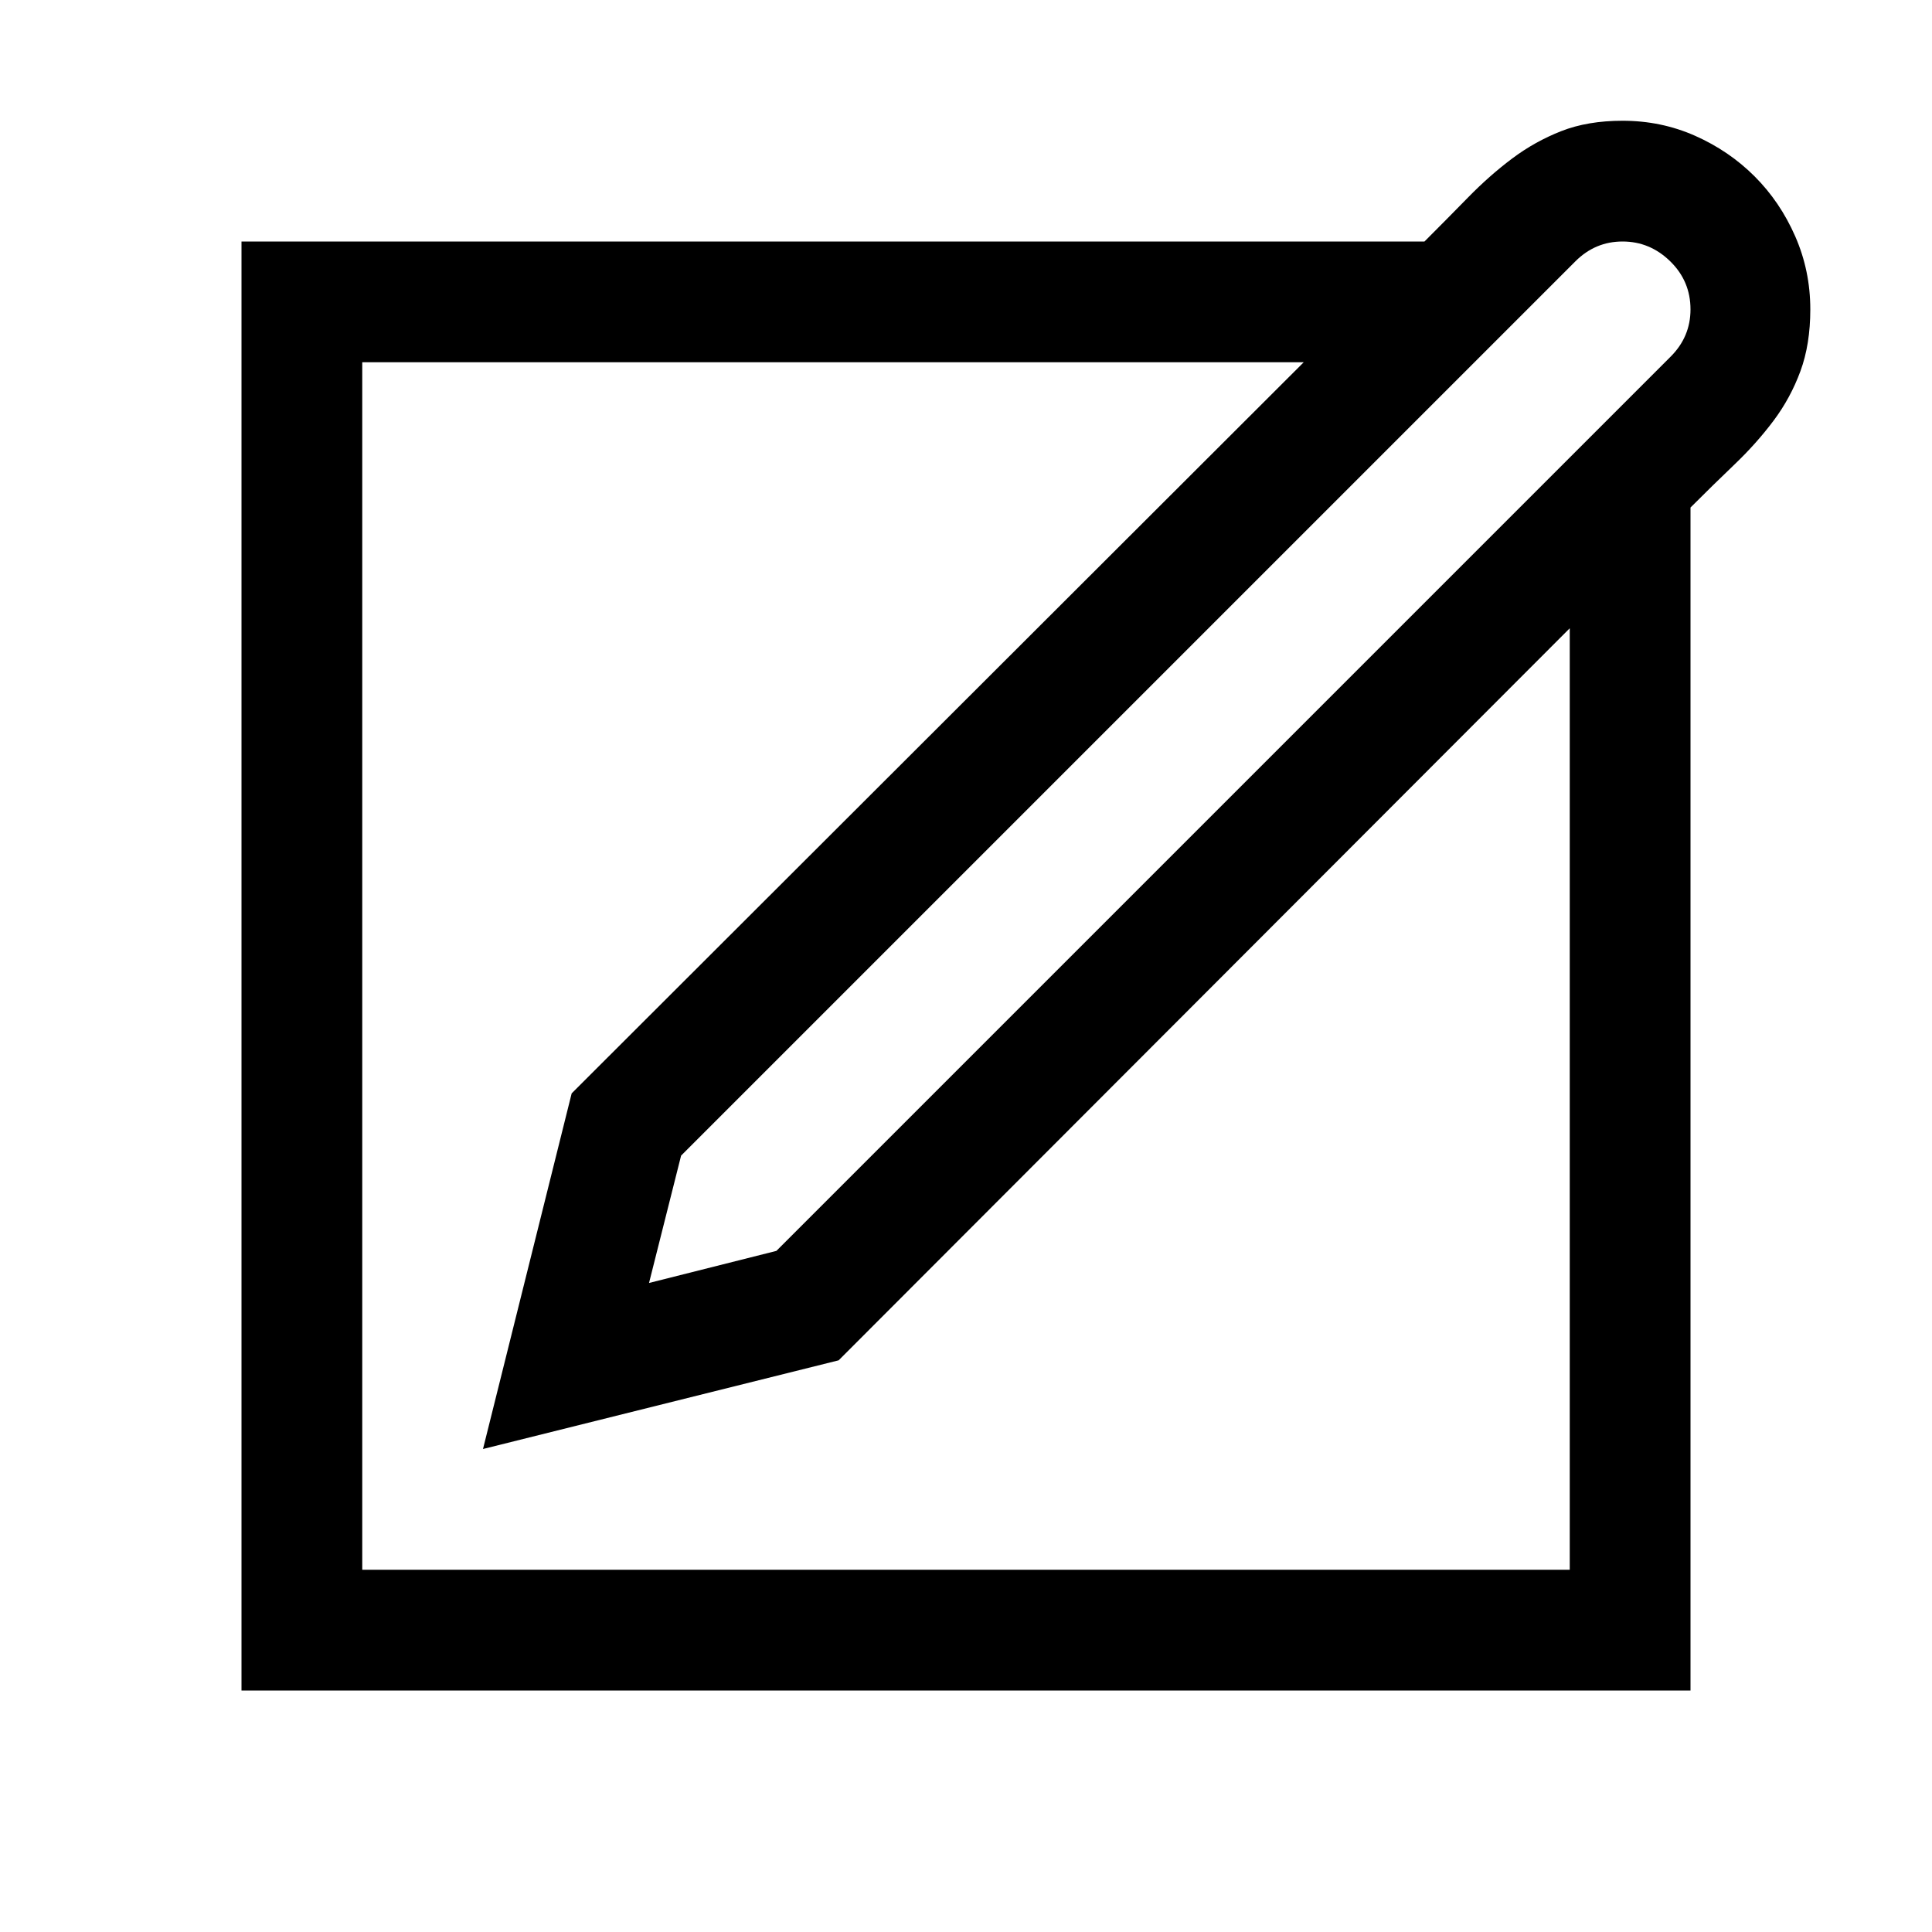 <svg xmlns="http://www.w3.org/2000/svg" viewBox="0 0 2048 2048"><path d="M1720 128q41 0 77 16t63 43q27 27 43 63.5t16 77.5q0 37-10.5 65.5T1880 446q-18 24-41 46t-47 46v1254H256V256h1254q24-24 46.5-47t46.5-41q24-18 52-29t65-11m0 128q-29 0-50 21l-948 948-34 135 135-34 948-948q21-21 21-50 0-30-21.5-51t-50.5-21m-56 410l-775 776-377 94 94-377 776-775H384v1280h1280V666z"/></svg>